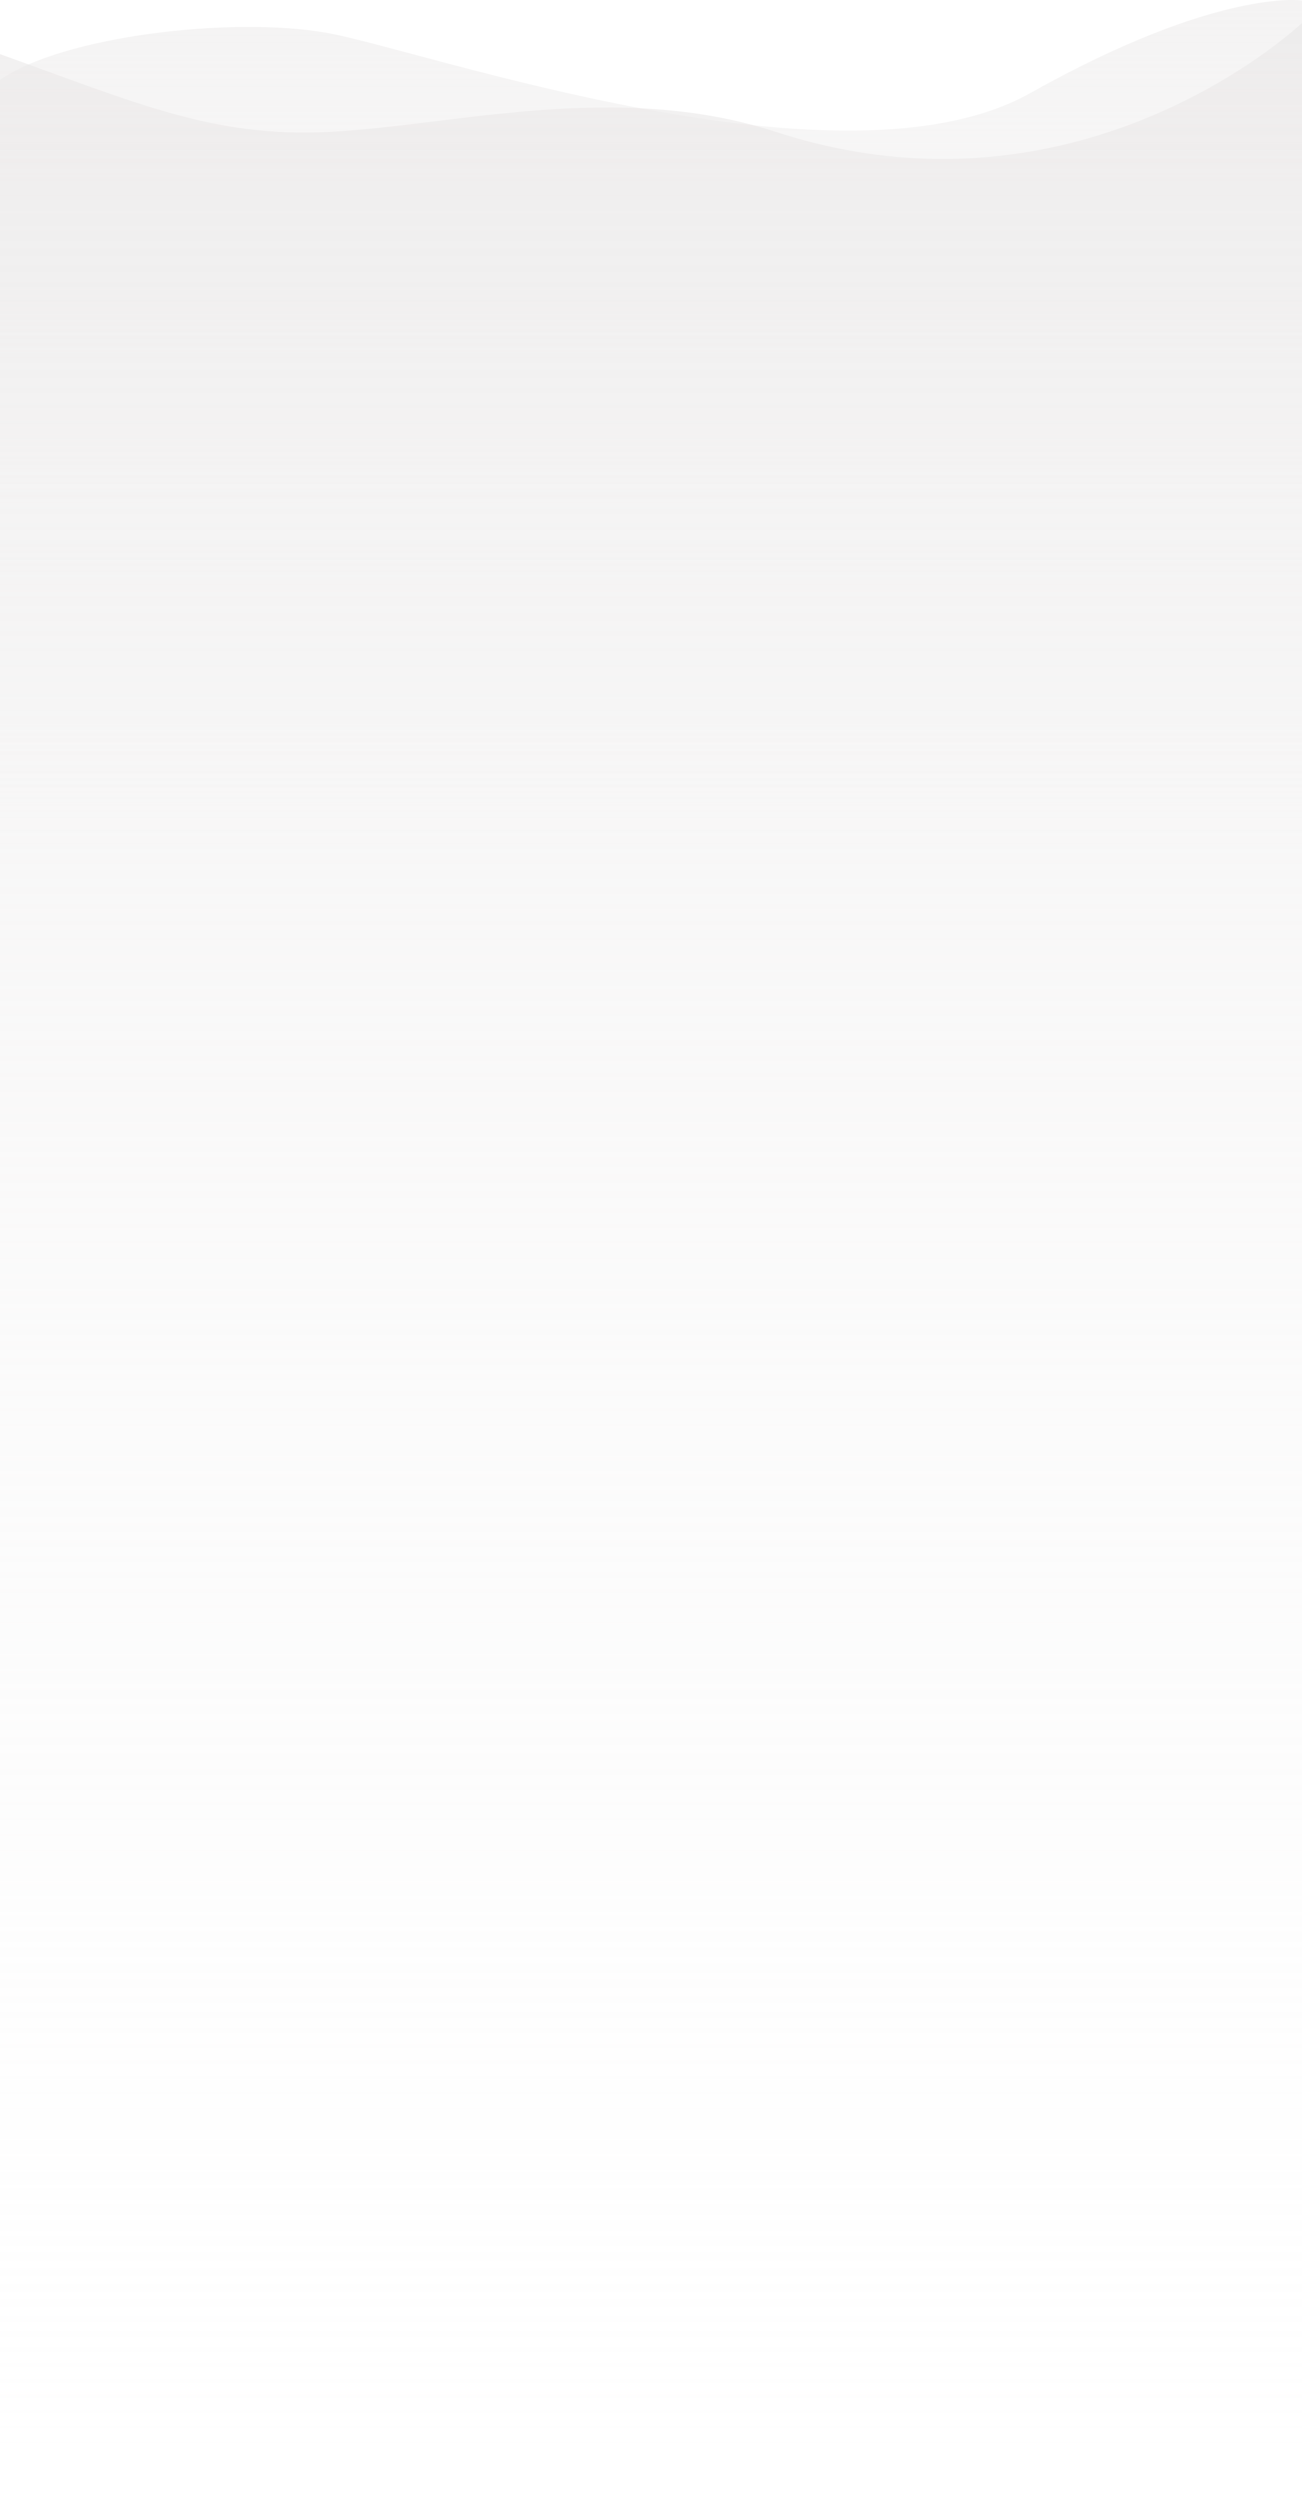 <svg xmlns="http://www.w3.org/2000/svg" xmlns:xlink="http://www.w3.org/1999/xlink" width="1328" height="2548.025" viewBox="0 0 1328 2548.025"><defs><linearGradient id="a" x1="0.5" y1="1" x2="0.5" gradientUnits="objectBoundingBox"><stop offset="0" stop-color="#f6f6f6" stop-opacity="0"/><stop offset="1" stop-color="#eae8e8"/></linearGradient></defs><g transform="translate(0 0)"><path d="M2.235-1559.781s-85.629-13-277.3,94.465-619.909-44.226-717.229-61.456-270.688,3.478-333.475,48.072v786.48h1328Z" transform="translate(1325.765 1560.275)" opacity="0.531" fill="url(#a)" style="mix-blend-mode:multiply;isolation:isolate"/><path d="M2.235-1560.275s-223.333,212.864-536.471,111.1c-162.832-52.917-330.233-6.056-456.956,0-117.471,5.613-194.5-29.157-334.574-79.3V964.364h1328Z" transform="translate(1325.765 1583.661)" opacity="0.63" fill="url(#a)" style="mix-blend-mode:multiply;isolation:isolate"/></g></svg>